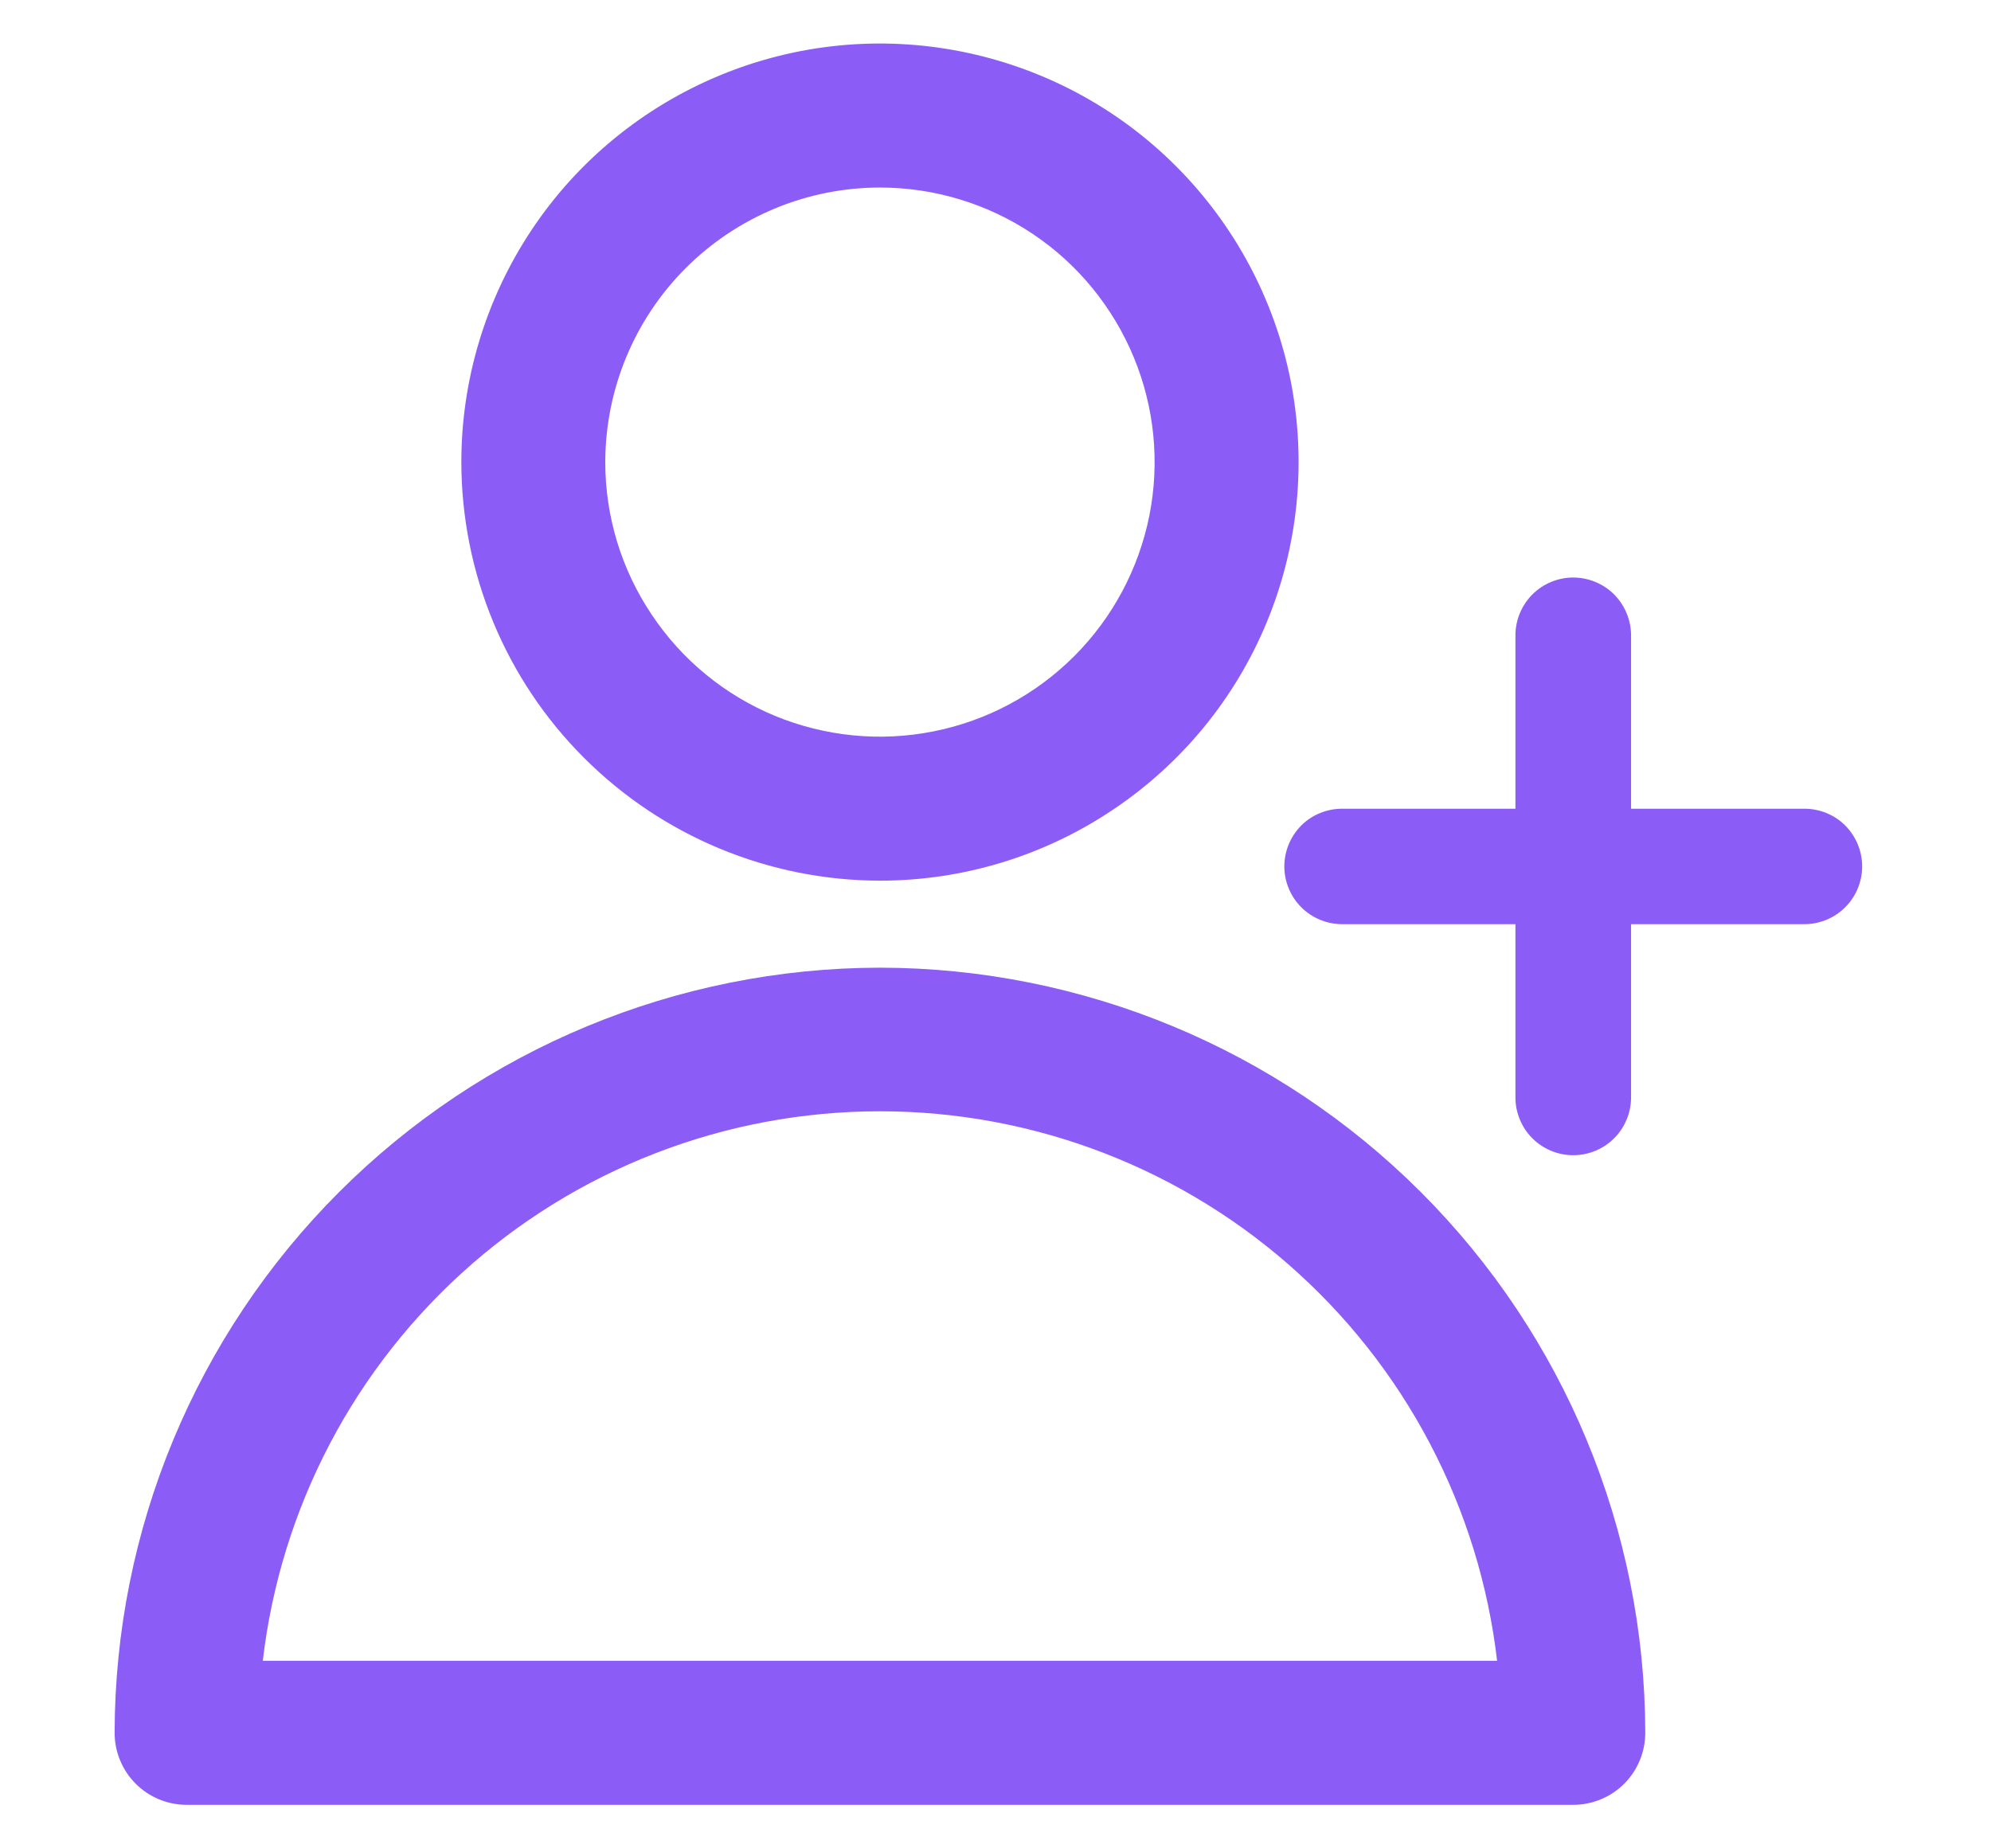 <svg width="14" height="13" viewBox="0 0 14 13" fill="none" xmlns="http://www.w3.org/2000/svg">
<g clip-path="url(#clip0_11339_39902)">
<path d="M6.188 6.094C6.75 6.094 7.3 5.927 7.767 5.614C8.235 5.302 8.6 4.858 8.815 4.338C9.03 3.819 9.086 3.247 8.977 2.695C8.867 2.144 8.596 1.637 8.198 1.239C7.801 0.841 7.294 0.571 6.742 0.461C6.191 0.351 5.619 0.407 5.099 0.623C4.58 0.838 4.135 1.202 3.823 1.67C3.511 2.138 3.344 2.688 3.344 3.25C3.345 4.004 3.644 4.727 4.178 5.26C4.711 5.793 5.434 6.093 6.188 6.094ZM6.188 1.219C6.589 1.219 6.982 1.338 7.316 1.561C7.65 1.784 7.91 2.102 8.064 2.473C8.218 2.844 8.258 3.252 8.18 3.646C8.101 4.04 7.908 4.402 7.624 4.686C7.34 4.97 6.978 5.164 6.584 5.242C6.19 5.321 5.781 5.28 5.41 5.127C5.039 4.973 4.722 4.713 4.499 4.378C4.275 4.044 4.156 3.652 4.156 3.25C4.157 2.711 4.371 2.195 4.752 1.814C5.133 1.434 5.649 1.219 6.188 1.219Z" fill="#8B5CF6" stroke="#8B5CF6" stroke-width="0.2"/>
<path d="M6.188 6.906C4.787 6.908 3.445 7.465 2.455 8.455C1.465 9.445 0.908 10.787 0.906 12.188C0.906 12.295 0.949 12.399 1.025 12.475C1.101 12.551 1.205 12.594 1.312 12.594H11.062C11.17 12.594 11.274 12.551 11.35 12.475C11.426 12.399 11.469 12.295 11.469 12.188C11.467 10.787 10.91 9.445 9.92 8.455C8.93 7.465 7.588 6.908 6.188 6.906ZM1.737 11.781C1.838 10.671 2.35 9.638 3.174 8.885C3.997 8.133 5.072 7.716 6.188 7.716C7.303 7.716 8.378 8.133 9.201 8.885C10.025 9.638 10.537 10.671 10.638 11.781H1.737Z" fill="#8B5CF6" stroke="#8B5CF6" stroke-width="0.2"/>
<path d="M12.688 5.688H11.469V4.469C11.469 4.361 11.426 4.258 11.35 4.181C11.274 4.105 11.17 4.062 11.062 4.062C10.955 4.062 10.851 4.105 10.775 4.181C10.699 4.258 10.656 4.361 10.656 4.469V5.688H9.438C9.33 5.688 9.226 5.73 9.15 5.806C9.074 5.883 9.031 5.986 9.031 6.094C9.031 6.201 9.074 6.305 9.15 6.381C9.226 6.457 9.33 6.5 9.438 6.5H10.656V7.719C10.656 7.826 10.699 7.93 10.775 8.006C10.851 8.082 10.955 8.125 11.062 8.125C11.17 8.125 11.274 8.082 11.35 8.006C11.426 7.93 11.469 7.826 11.469 7.719V6.5H12.688C12.795 6.5 12.899 6.457 12.975 6.381C13.051 6.305 13.094 6.201 13.094 6.094C13.094 5.986 13.051 5.883 12.975 5.806C12.899 5.73 12.795 5.688 12.688 5.688Z" fill="#8B5CF6"/>
</g>
<defs>
<clipPath id="clip0_11339_39902">
<rect width="13" height="13" fill="white" transform="translate(0.5)"/>
</clipPath>
</defs>
</svg>
